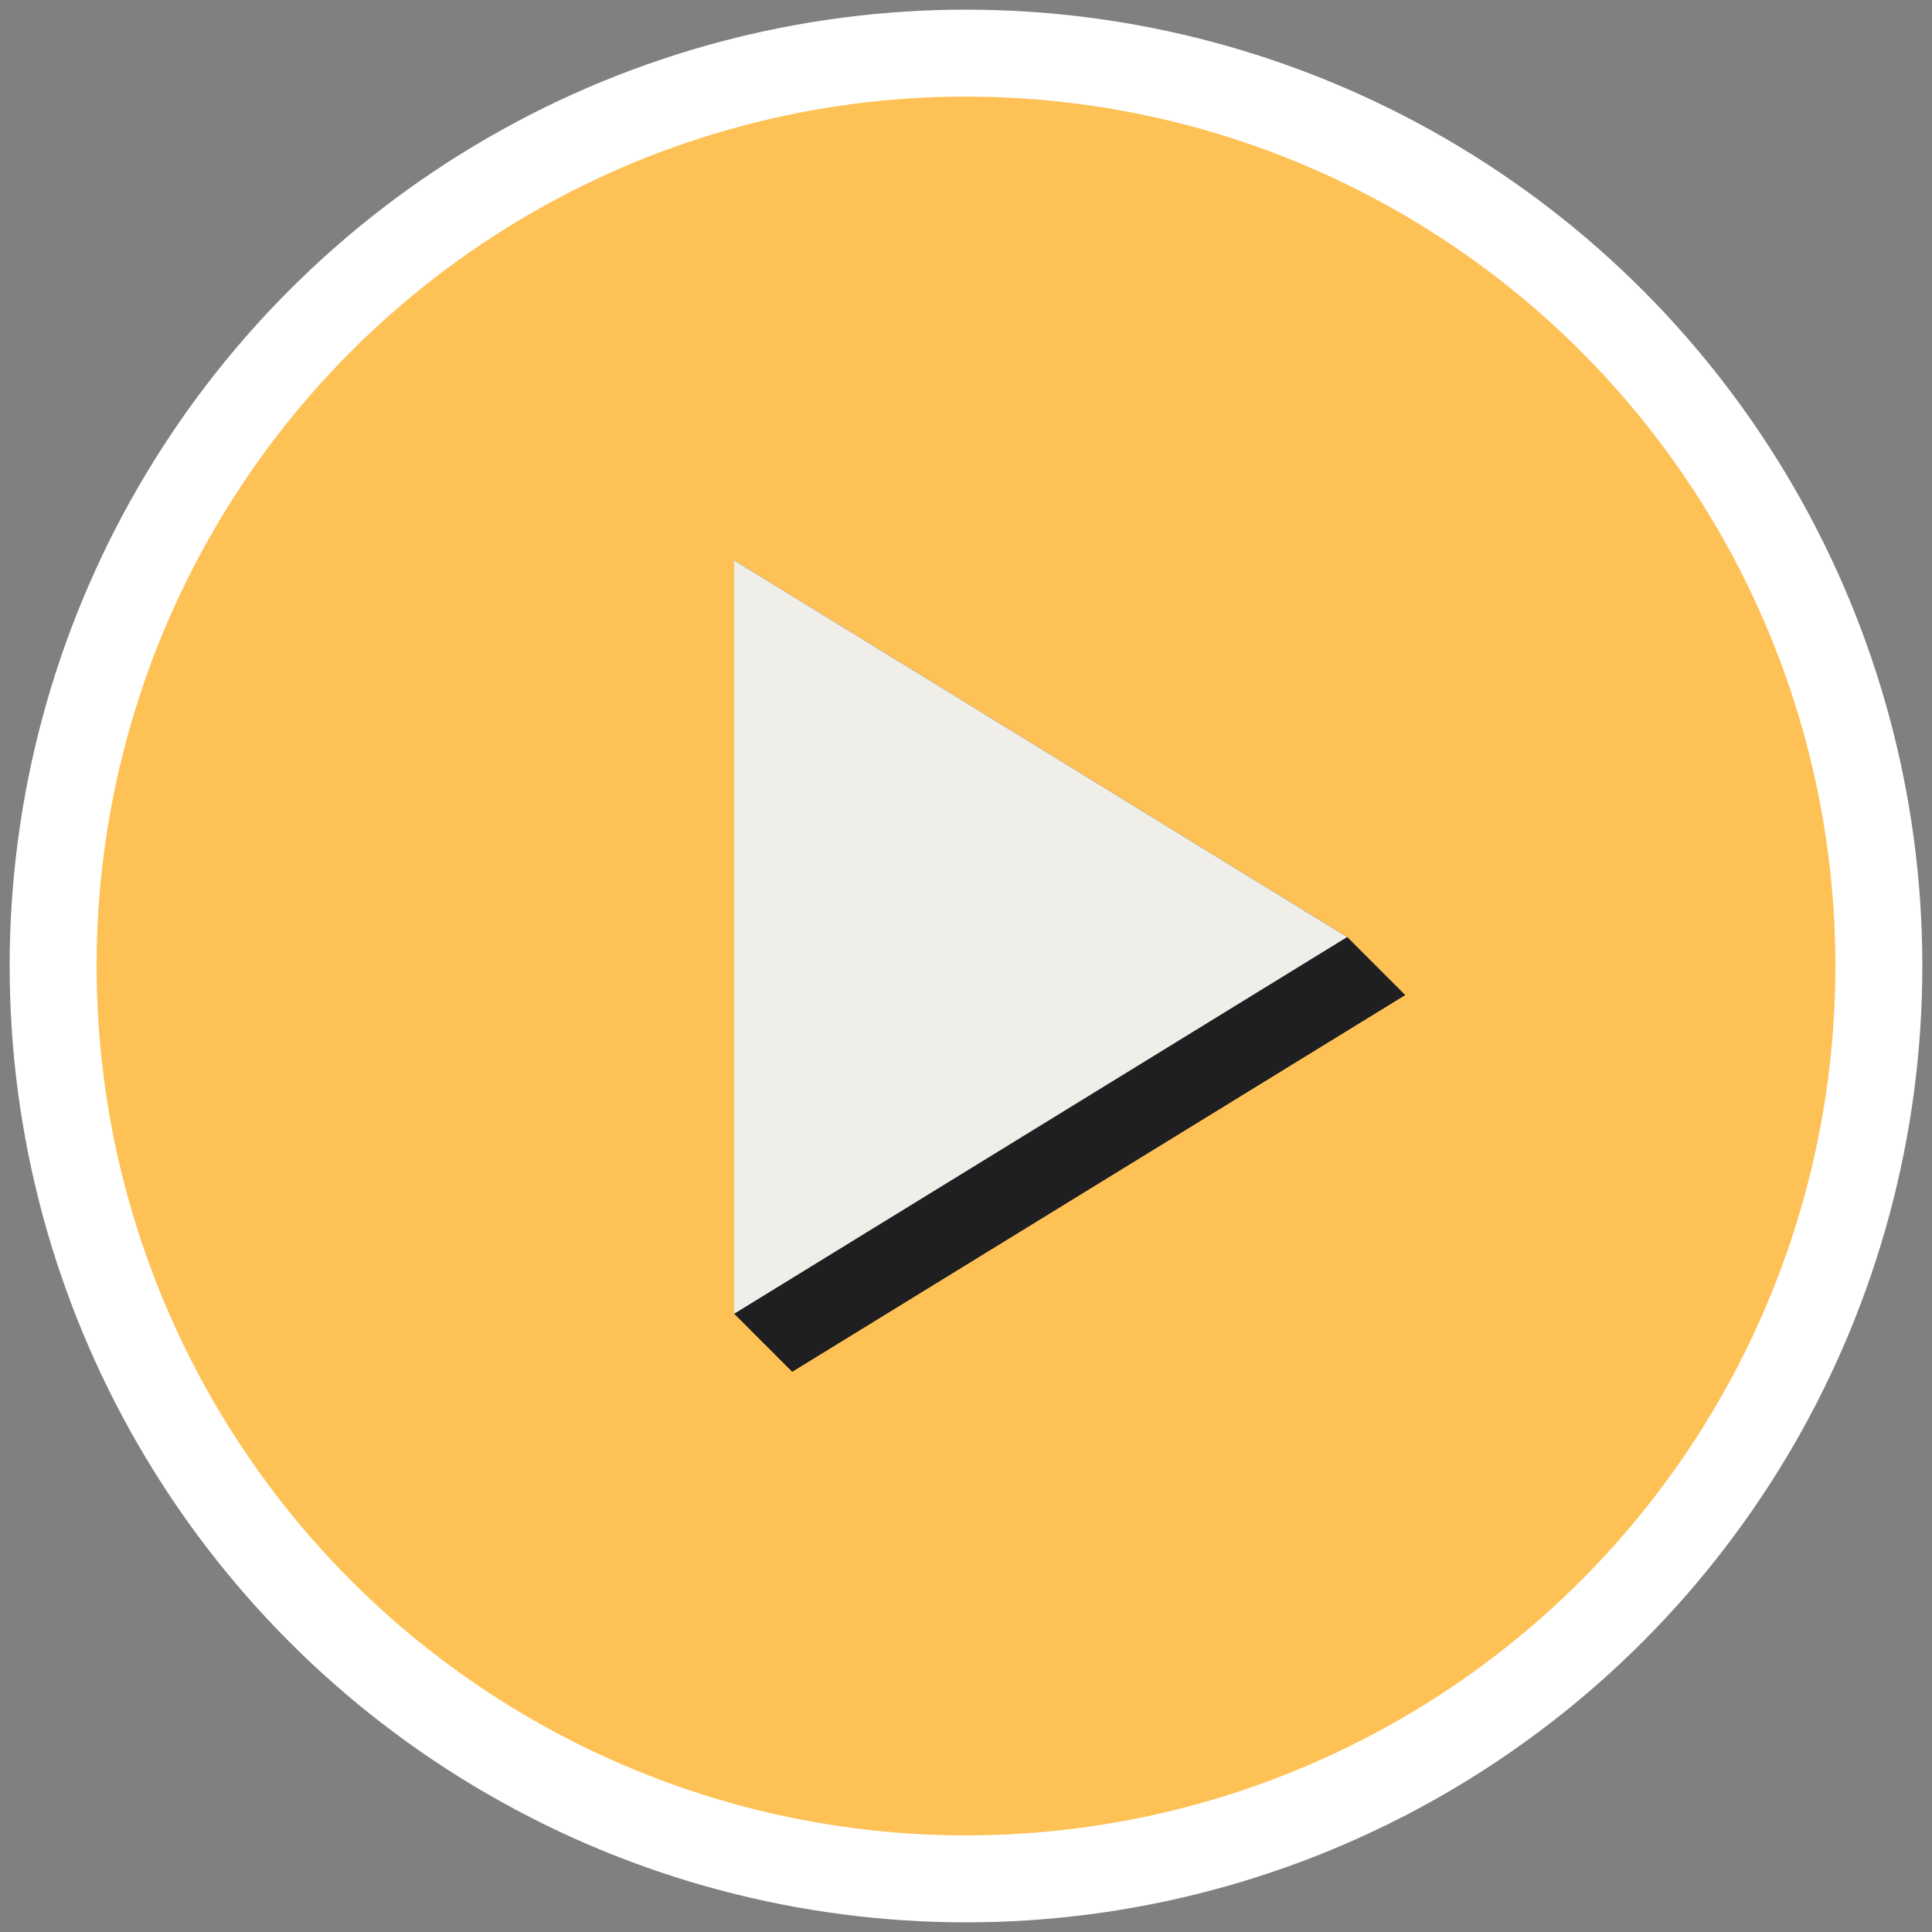 <?xml version="1.0" encoding="UTF-8"?>
<svg width="60px" height="60px" viewBox="0 0 60 60" version="1.1" xmlns="http://www.w3.org/2000/svg" xmlns:xlink="http://www.w3.org/1999/xlink">
    <rect x="0" y="0" width="60" height="60" fill="#808080" stroke="none"/>
    <title>play-button</title>
    <g id="play-button" stroke="none" stroke-width="1" fill="none" fill-rule="evenodd">
        <g id="Group" transform="translate(3, 3)">
            <circle id="Oval" stroke="#FFFFFF" stroke-width="2.7" fill="#FEC155" cx="27" cy="27" r="28.35"></circle>
            <polygon id="Rectangle-Copy" fill="#1F1E20" points="21.6 16.2 40.639 27.9 21.6 39.6"></polygon>
            <polygon id="Rectangle" fill="#1F1E20" points="19.8 14.4 38.839 26.1 40.639 27.9 21.6 39.6 19.8 37.8"></polygon>
            <polygon id="Rectangle" fill="#F0EEE9" points="19.8 14.4 38.839 26.1 19.8 37.8"></polygon>
        </g>
    </g>
</svg>